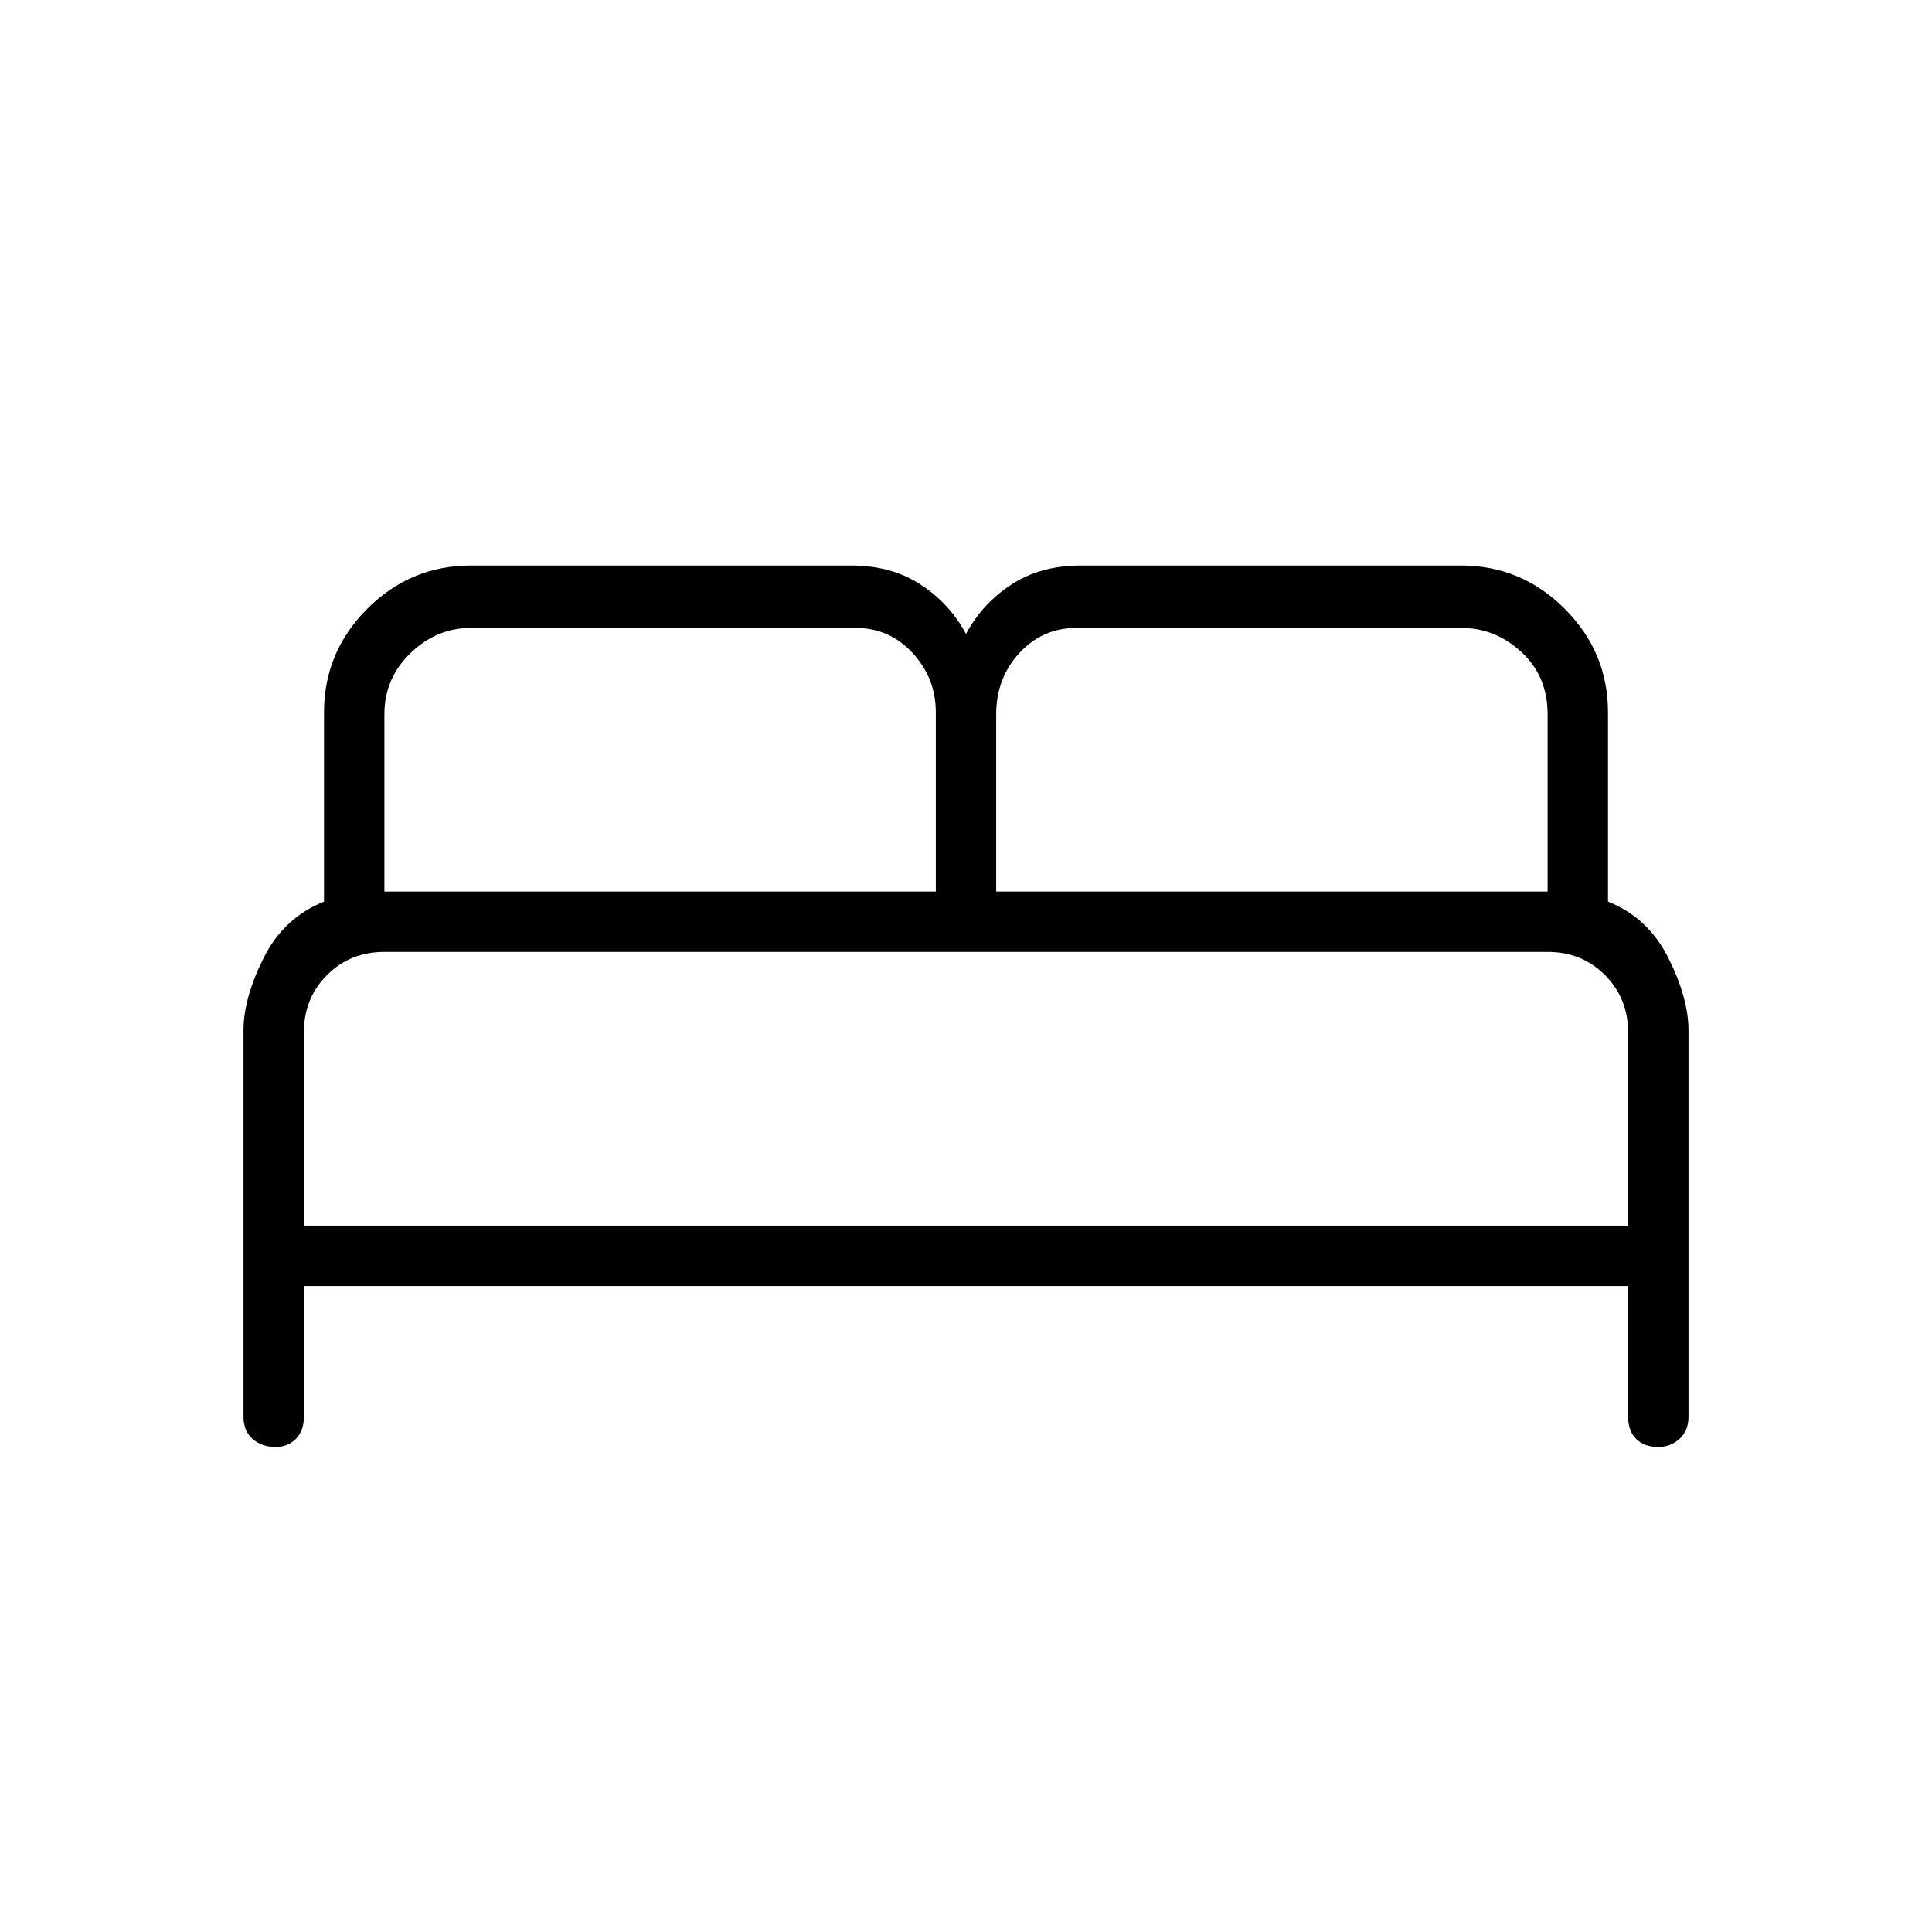 <svg xmlns="http://www.w3.org/2000/svg" height="48" width="48"><path d="M6.85 35.95q-.35 0-.575-.2-.225-.2-.225-.55v-9.6q0-.8.5-1.8t1.5-1.4v-4.7q0-1.5 1.075-2.575Q10.2 14.05 11.7 14.05h9.45q1 0 1.725.475Q23.6 15 24 15.75q.4-.75 1.125-1.225.725-.475 1.725-.475h9.45q1.5 0 2.575 1.075Q39.95 16.2 39.95 17.7v4.7q1 .4 1.5 1.4.5 1 .5 1.8v9.6q0 .35-.225.55-.225.2-.525.2-.35 0-.55-.2-.2-.2-.2-.55v-3.25H7.55v3.25q0 .35-.2.55-.2.2-.5.2Zm17.9-13.8h13.7v-4.4q0-.95-.65-1.55-.65-.6-1.5-.6h-9.55q-.85 0-1.425.625-.575.625-.575 1.525Zm-15.2 0h13.7V17.7q0-.85-.575-1.475-.575-.625-1.425-.625H11.7q-.85 0-1.5.625t-.65 1.525Zm-2 8.3h32.9v-4.8q0-.85-.575-1.425-.575-.575-1.425-.575H9.55q-.85 0-1.425.575-.575.575-.575 1.425Zm32.9 0H7.55h32.9Z"/></svg>